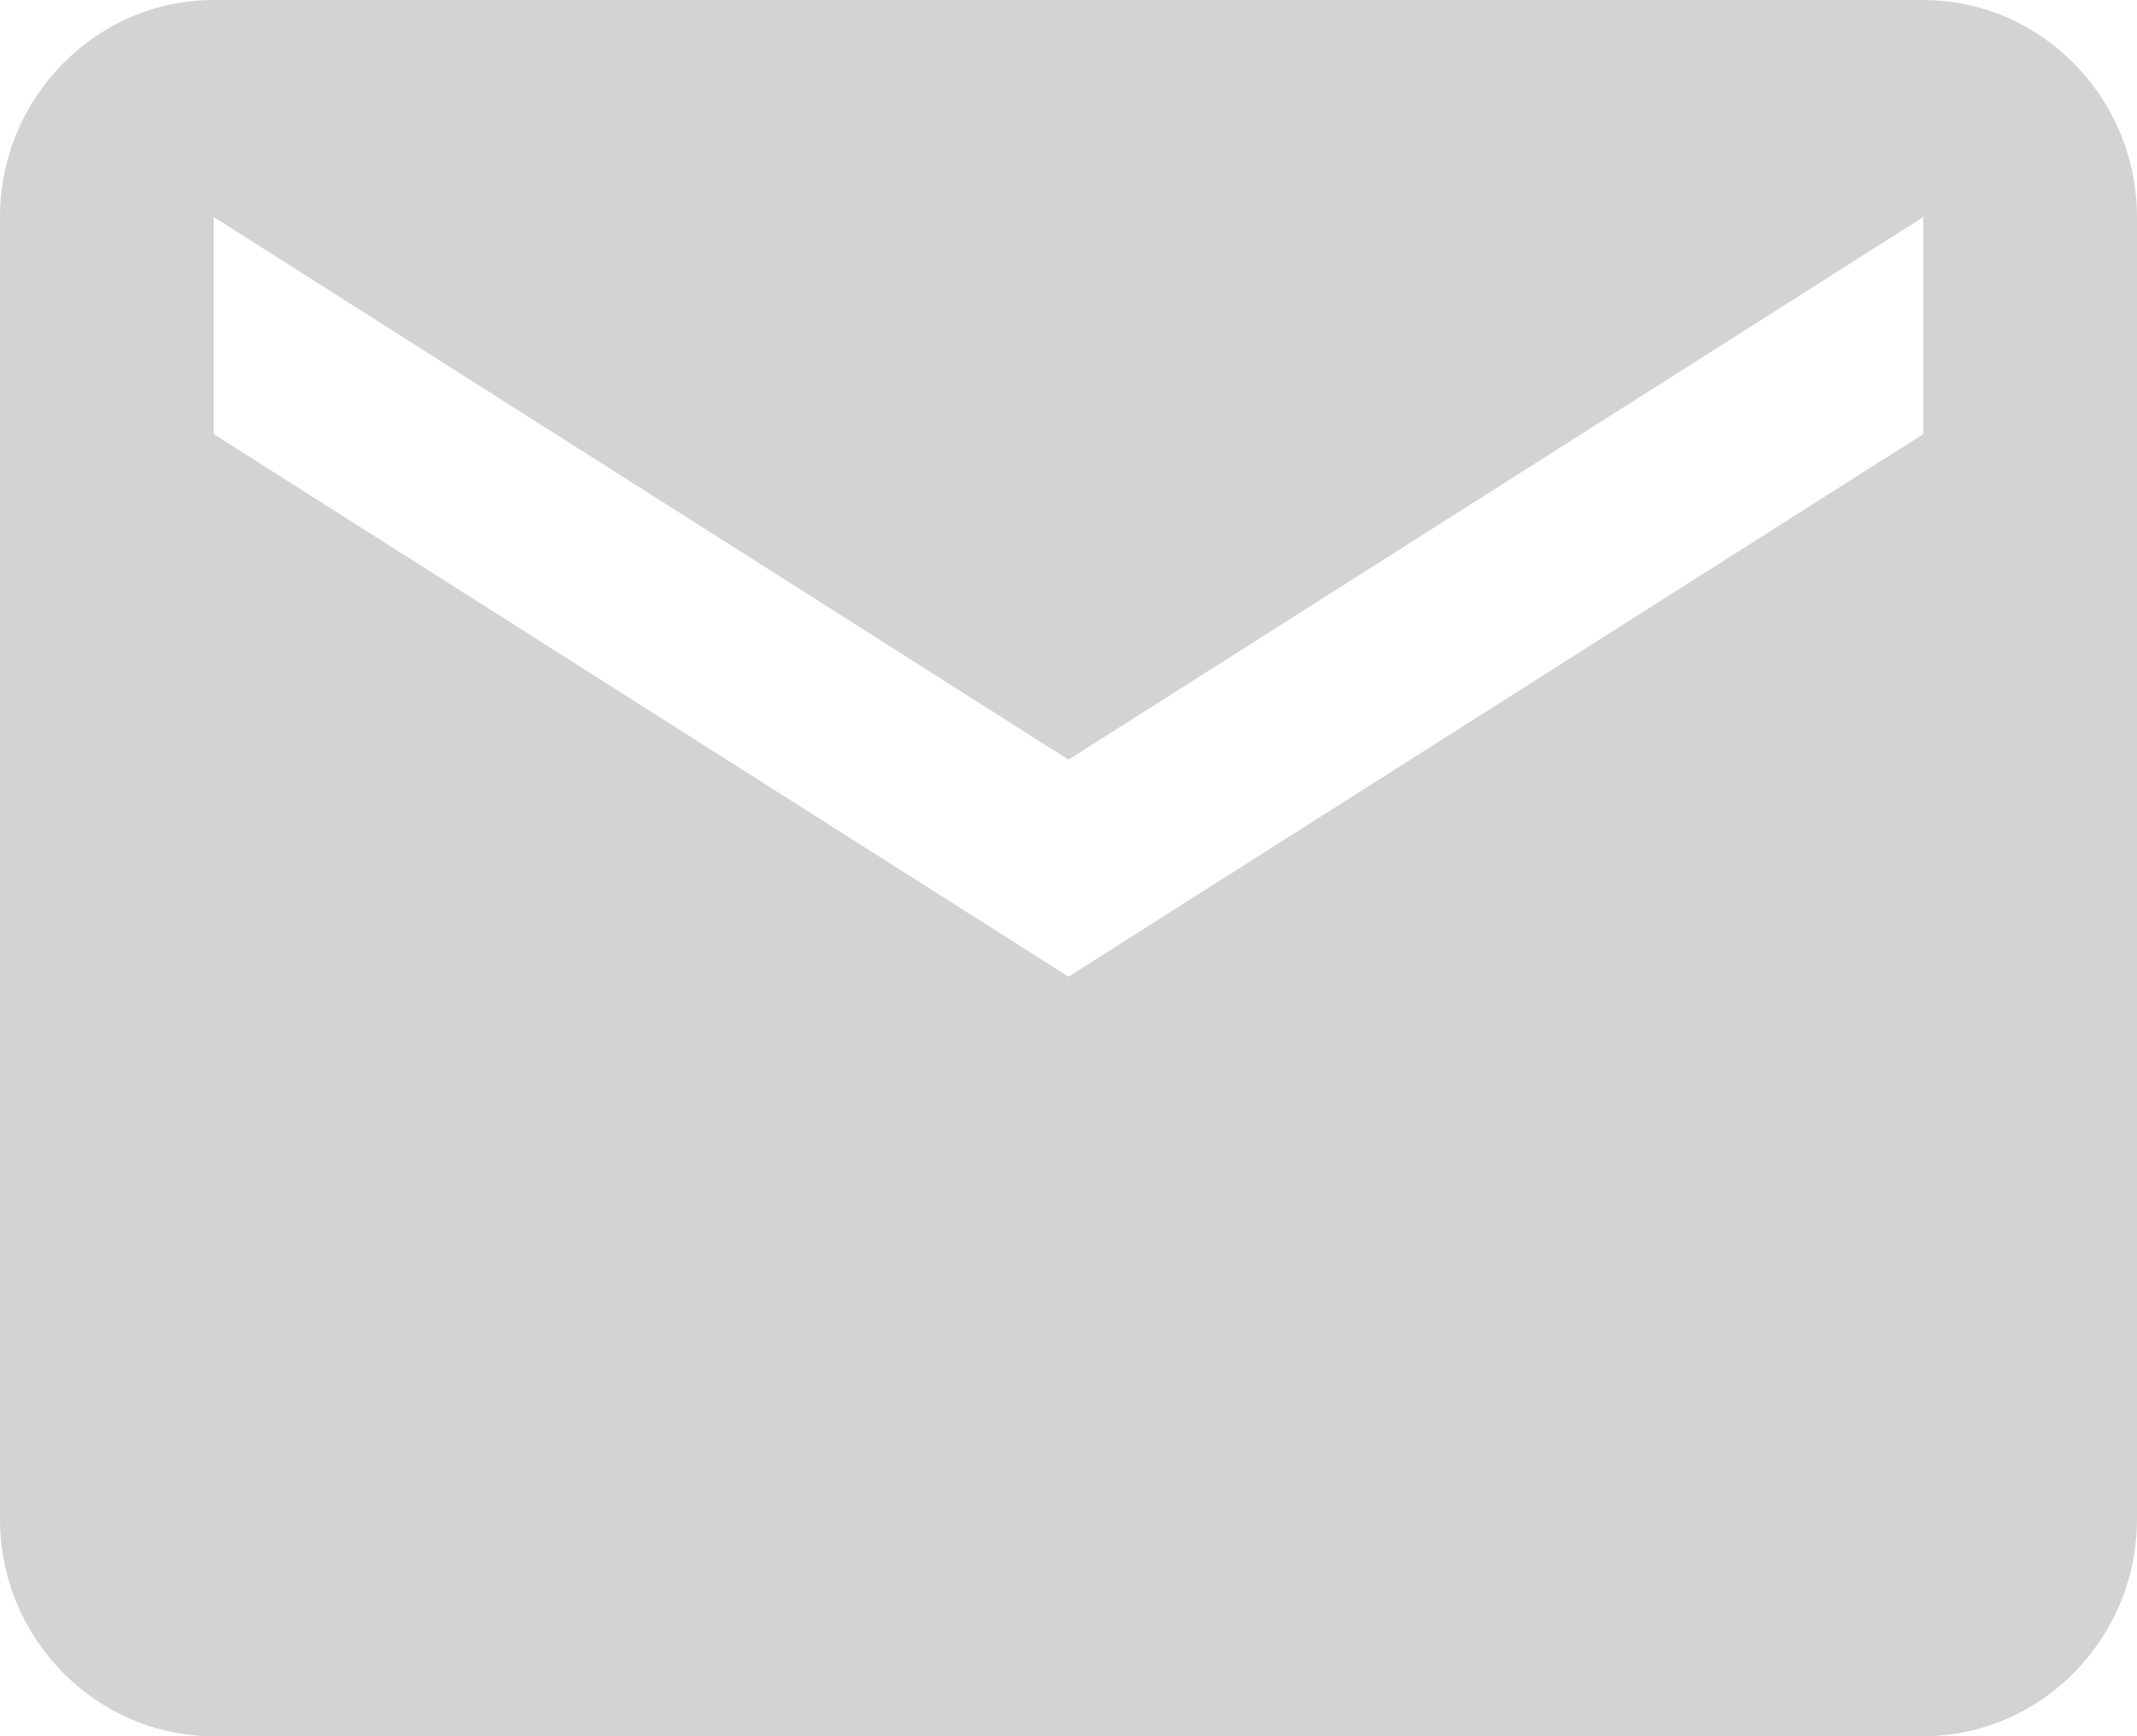 <svg xmlns="http://www.w3.org/2000/svg" width="16" height="13" viewBox="0 0 16 13">
    <path fill="#D3D3D3" fill-rule="evenodd" d="M14.4 0H1.6C.72 0 0 .731 0 1.625v9.75C0 12.269.72 13 1.6 13h12.8c.88 0 1.6-.731 1.6-1.625v-9.75C16 .731 15.28 0 14.4 0zm0 3.25L8 7.313 1.6 3.25V1.625L8 5.688l6.4-4.063V3.25z"/>
</svg>
